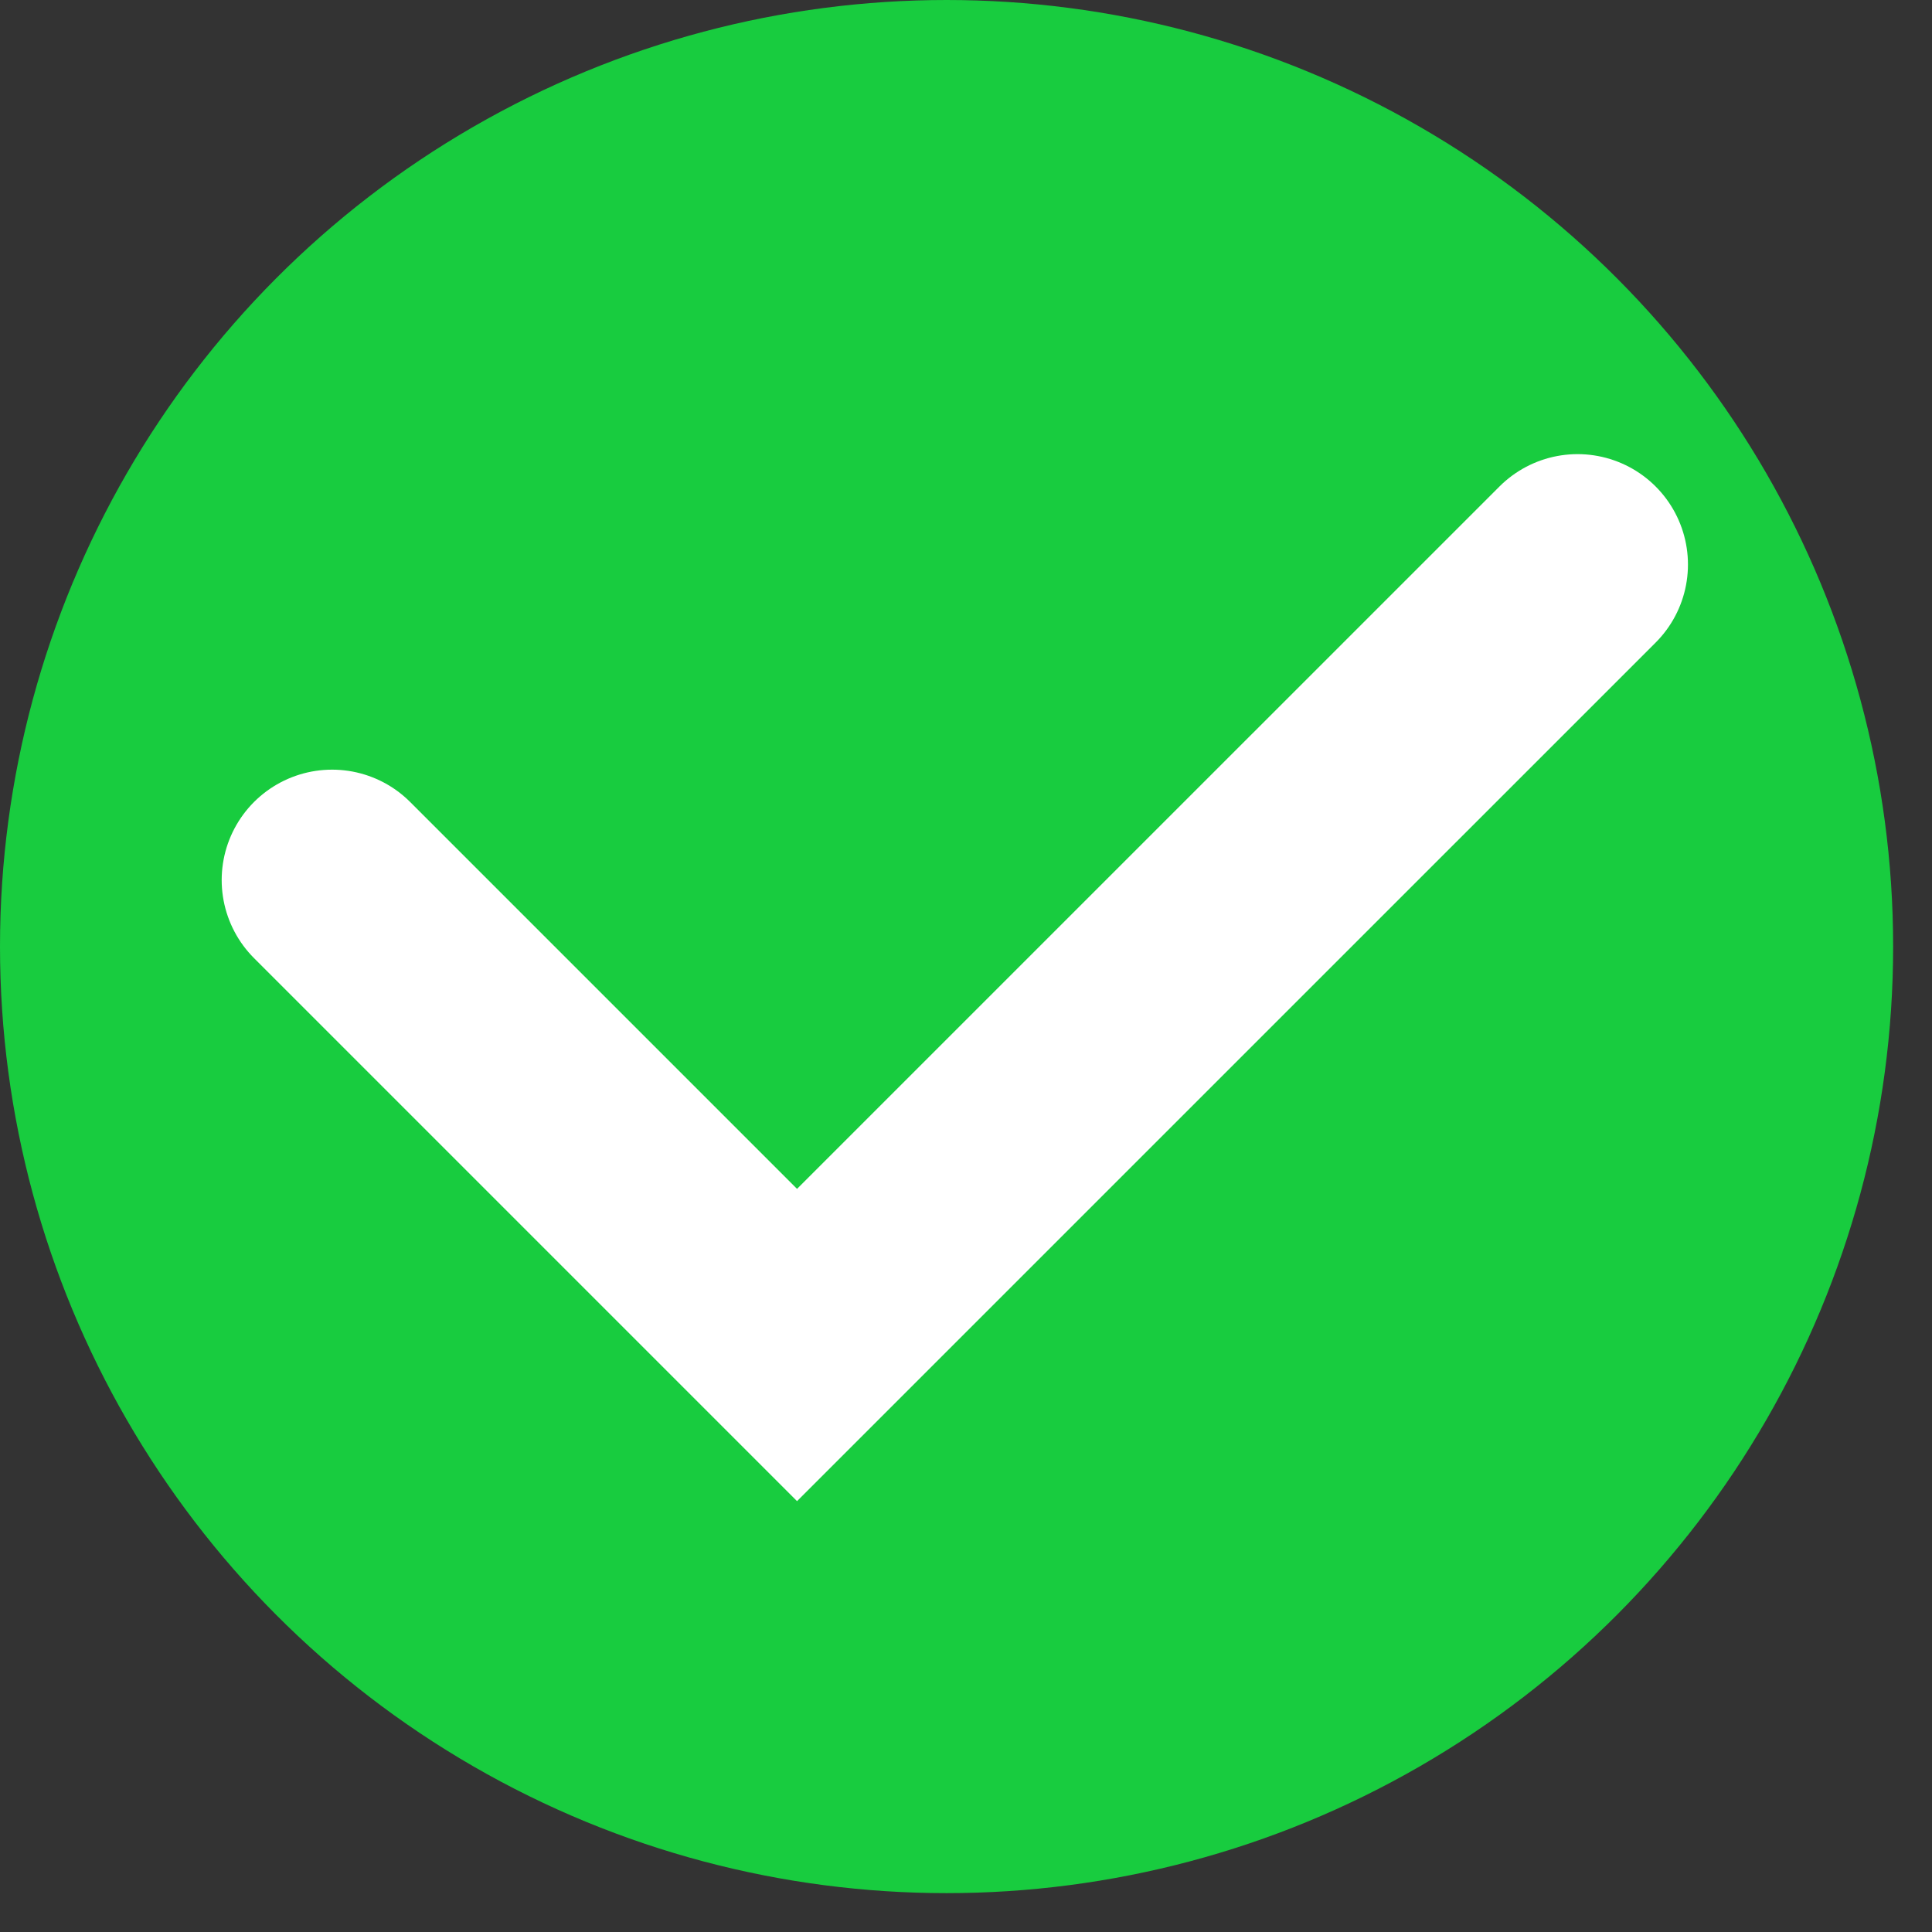 <svg width="35" height="35" viewBox="0 0 35 35" fill="none" xmlns="http://www.w3.org/2000/svg">
<rect x="0" y="0" width="35" height="35" fill="#333333" stroke="none"/>
<circle cx="17.148" cy="17.148" r="17.148" fill="#18CC3F"/>
<path d="M6.016 15.943L14.439 24.366L28.579 10.227" stroke="white" stroke-width="4" stroke-linecap="round"/>
</svg>

